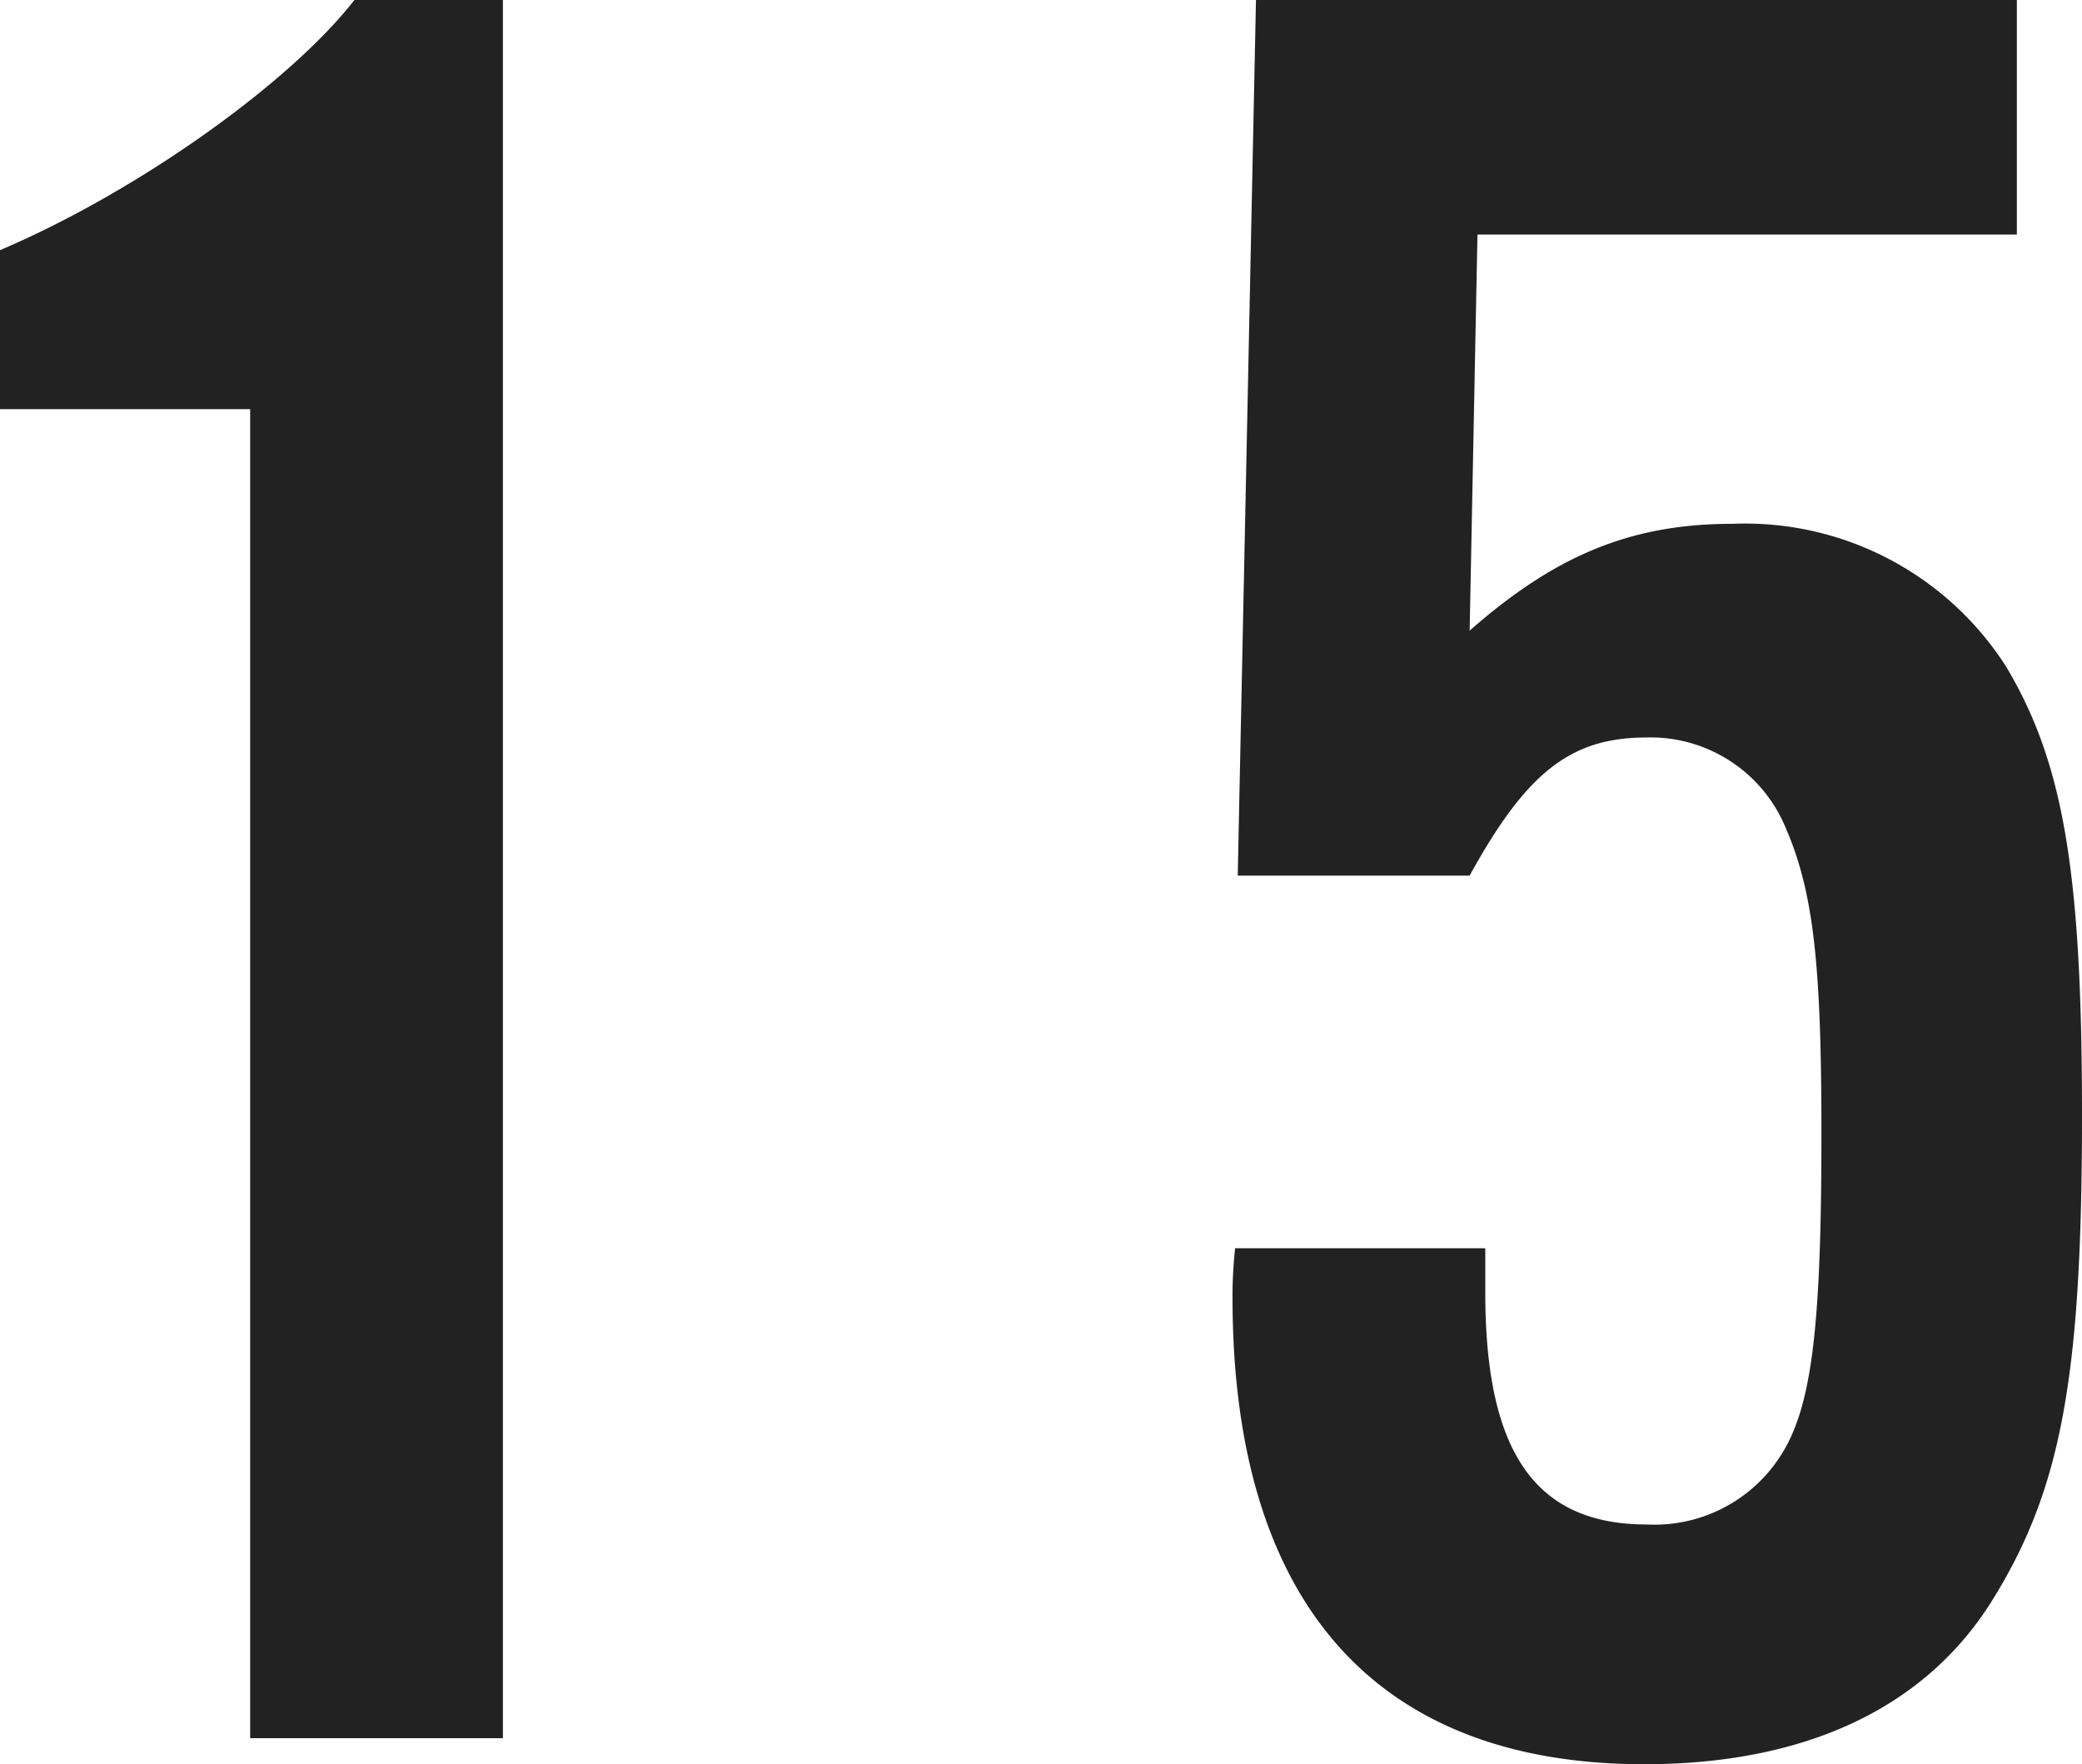 <svg xmlns="http://www.w3.org/2000/svg" viewBox="0 0 79.9 67.7"><defs><style>.cls-1{fill:#232222;}</style></defs><title>title15</title><g id="レイヤー_2" data-name="レイヤー 2"><g id="レイヤー_2-2" data-name="レイヤー 2"><path class="cls-1" d="M19.3,66.7H9.6v-51H0V9.6C5.4,7.3,11.2,3.1,13.6,0h5.7Z"/><path class="cls-1" d="M77.4,9H56.7l-.3,15.2c3.3-2.9,6.2-4.1,10.1-4.1A11.89,11.89,0,0,1,77,25.6c2.2,3.7,2.9,7.9,2.9,17.2,0,10.1-.8,14.4-3.5,18.7-2.6,4.1-7.2,6.2-13.3,6.2-10.3,0-15.8-6.2-15.8-17.9a16.67,16.67,0,0,1,.1-1.9H57v1.7c0,6.1,1.9,8.9,6.2,8.9a5.75,5.75,0,0,0,5.5-3.3c.9-1.9,1.2-5,1.2-11.7,0-6.5-.3-9.3-1.4-11.8a5.61,5.61,0,0,0-5.3-3.4c-2.9,0-4.6,1.3-6.8,5.3H47.5L48.2,0H77.4Z"/></g></g></svg>